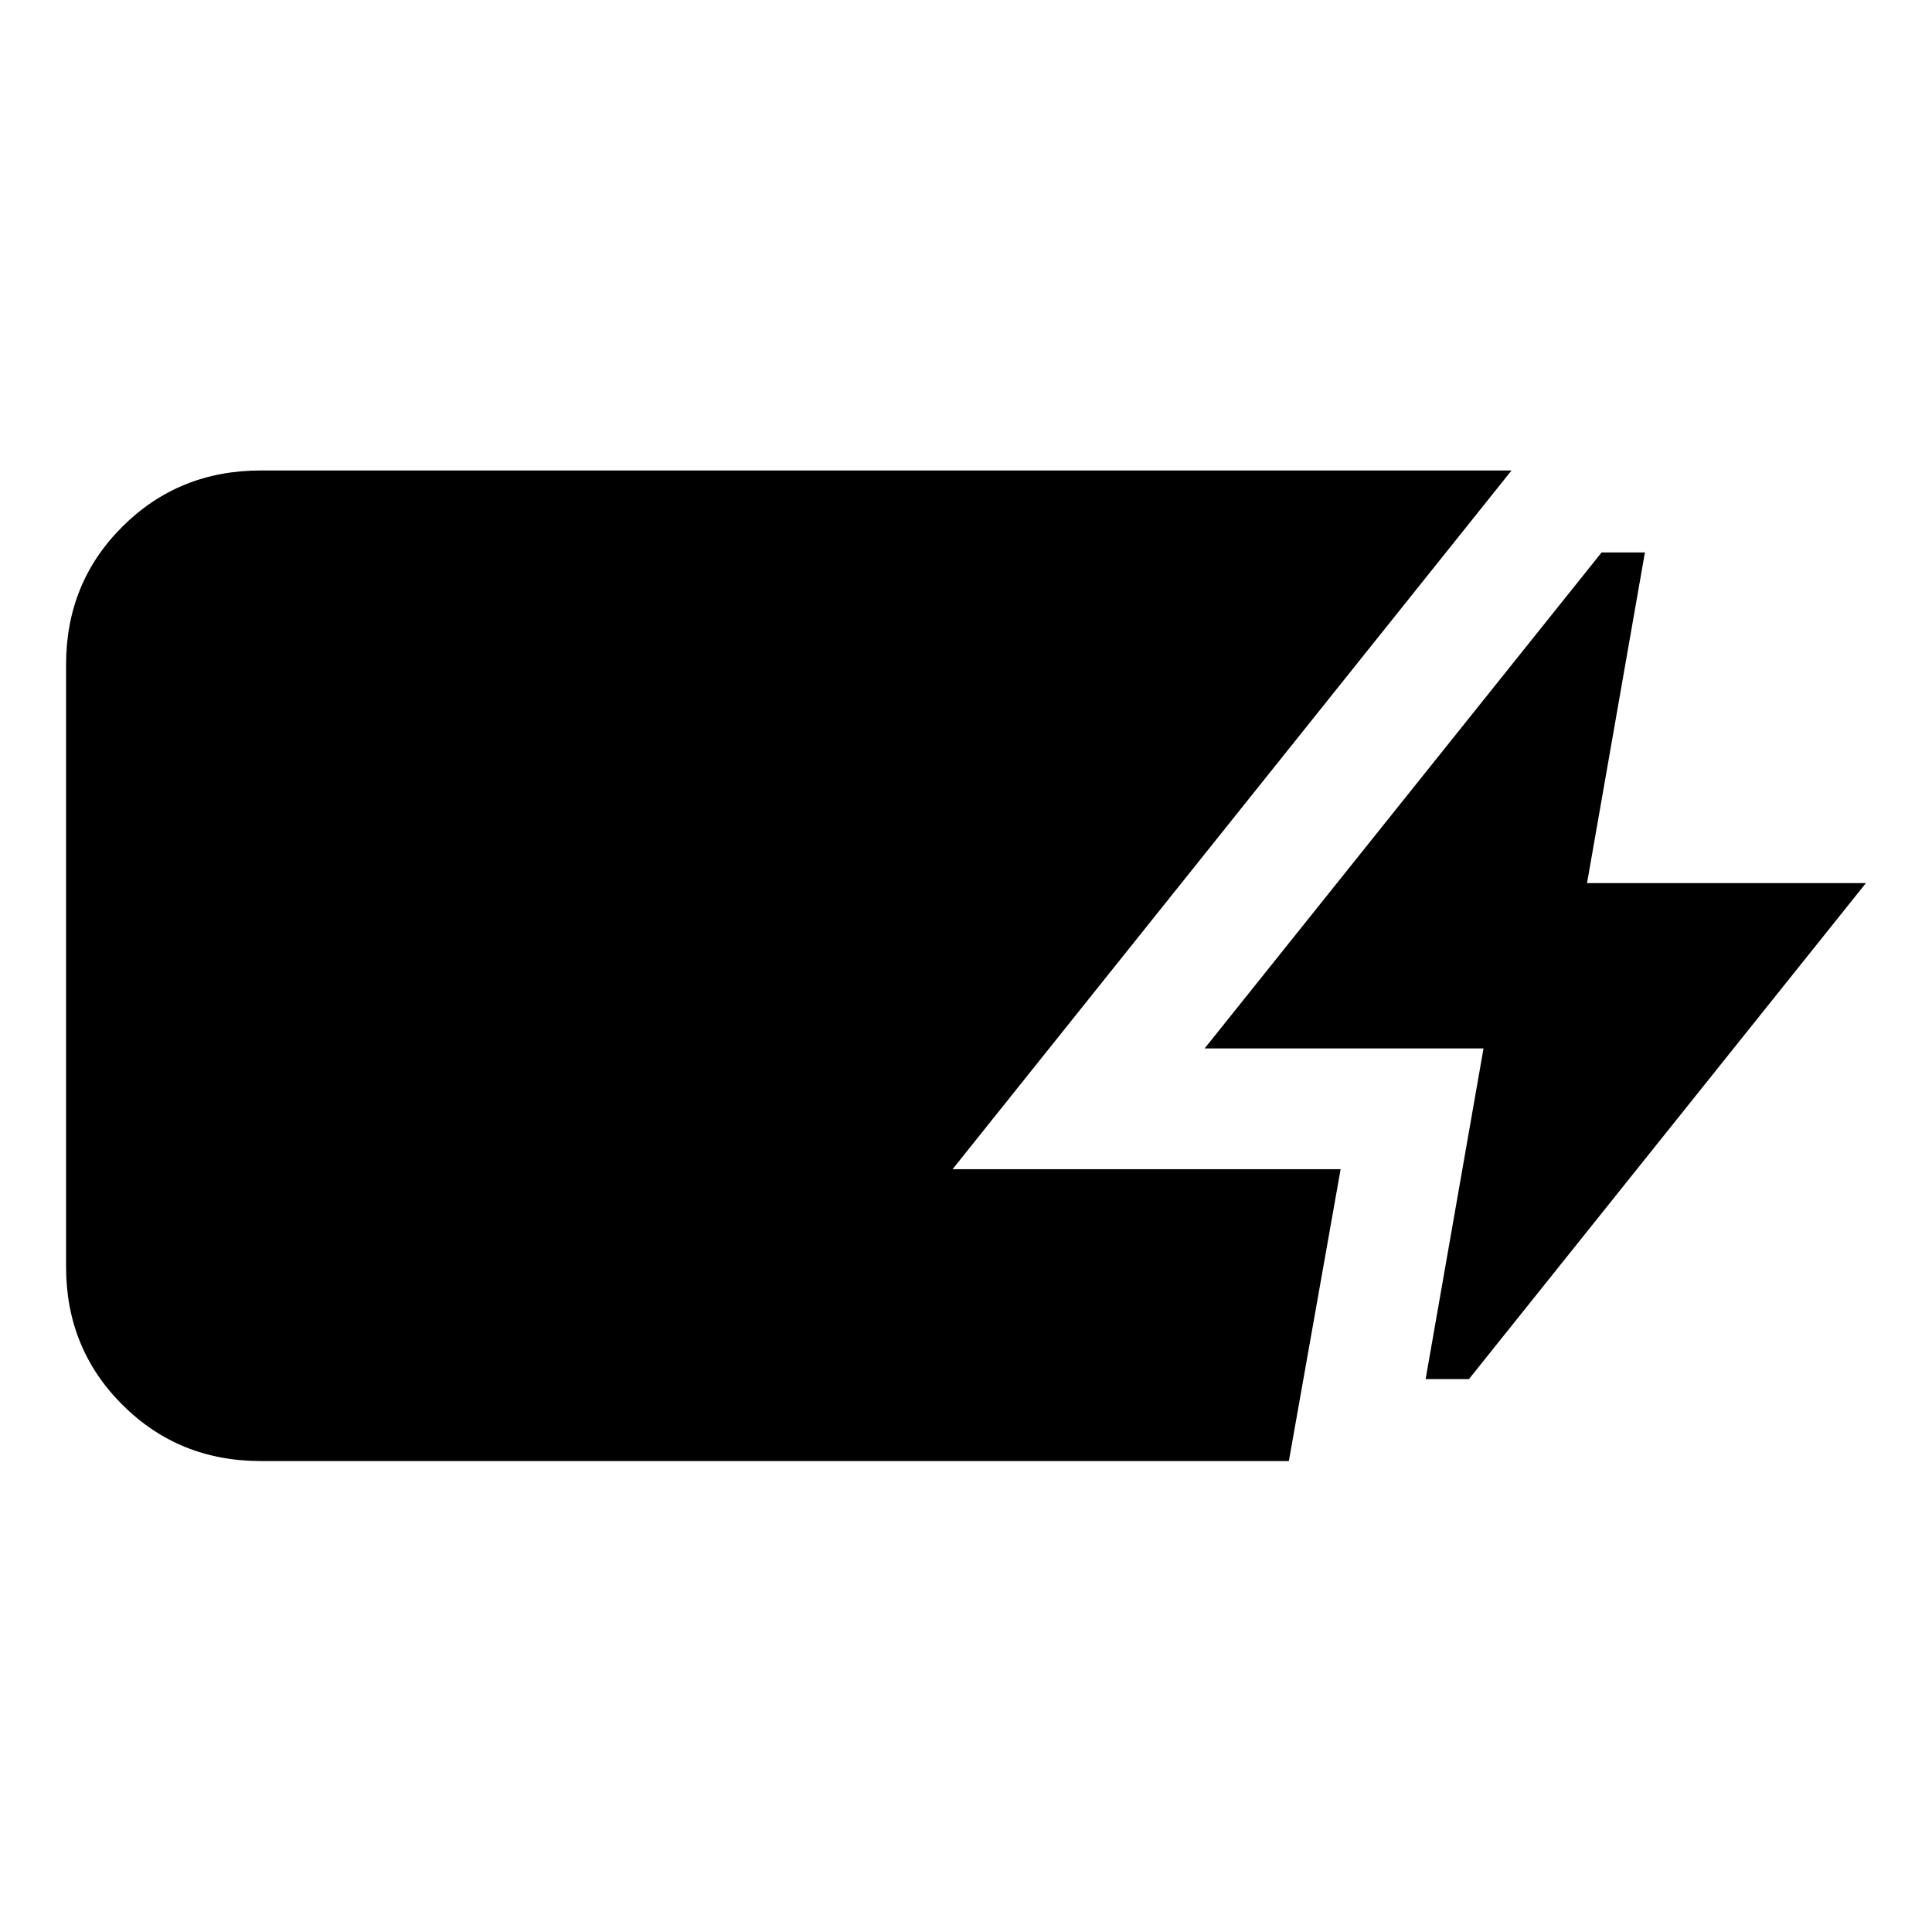 <svg xmlns="http://www.w3.org/2000/svg" width="48" height="48" viewBox="0 -960 960 960"><path d="M129.52-234.02q-40.69 0-68.69-27.93-28-27.94-28-68.53v-299.28q0-40.69 28-68.57 28-27.89 68.69-27.89h621.55L473.33-379.04h192.82l-25.72 145.02H129.52Zm578.87-40.72 28.76-164.3H598.57L795.83-685.5h21.52l-28.76 164.3h138.58L729.91-274.74h-21.52Z"/></svg>